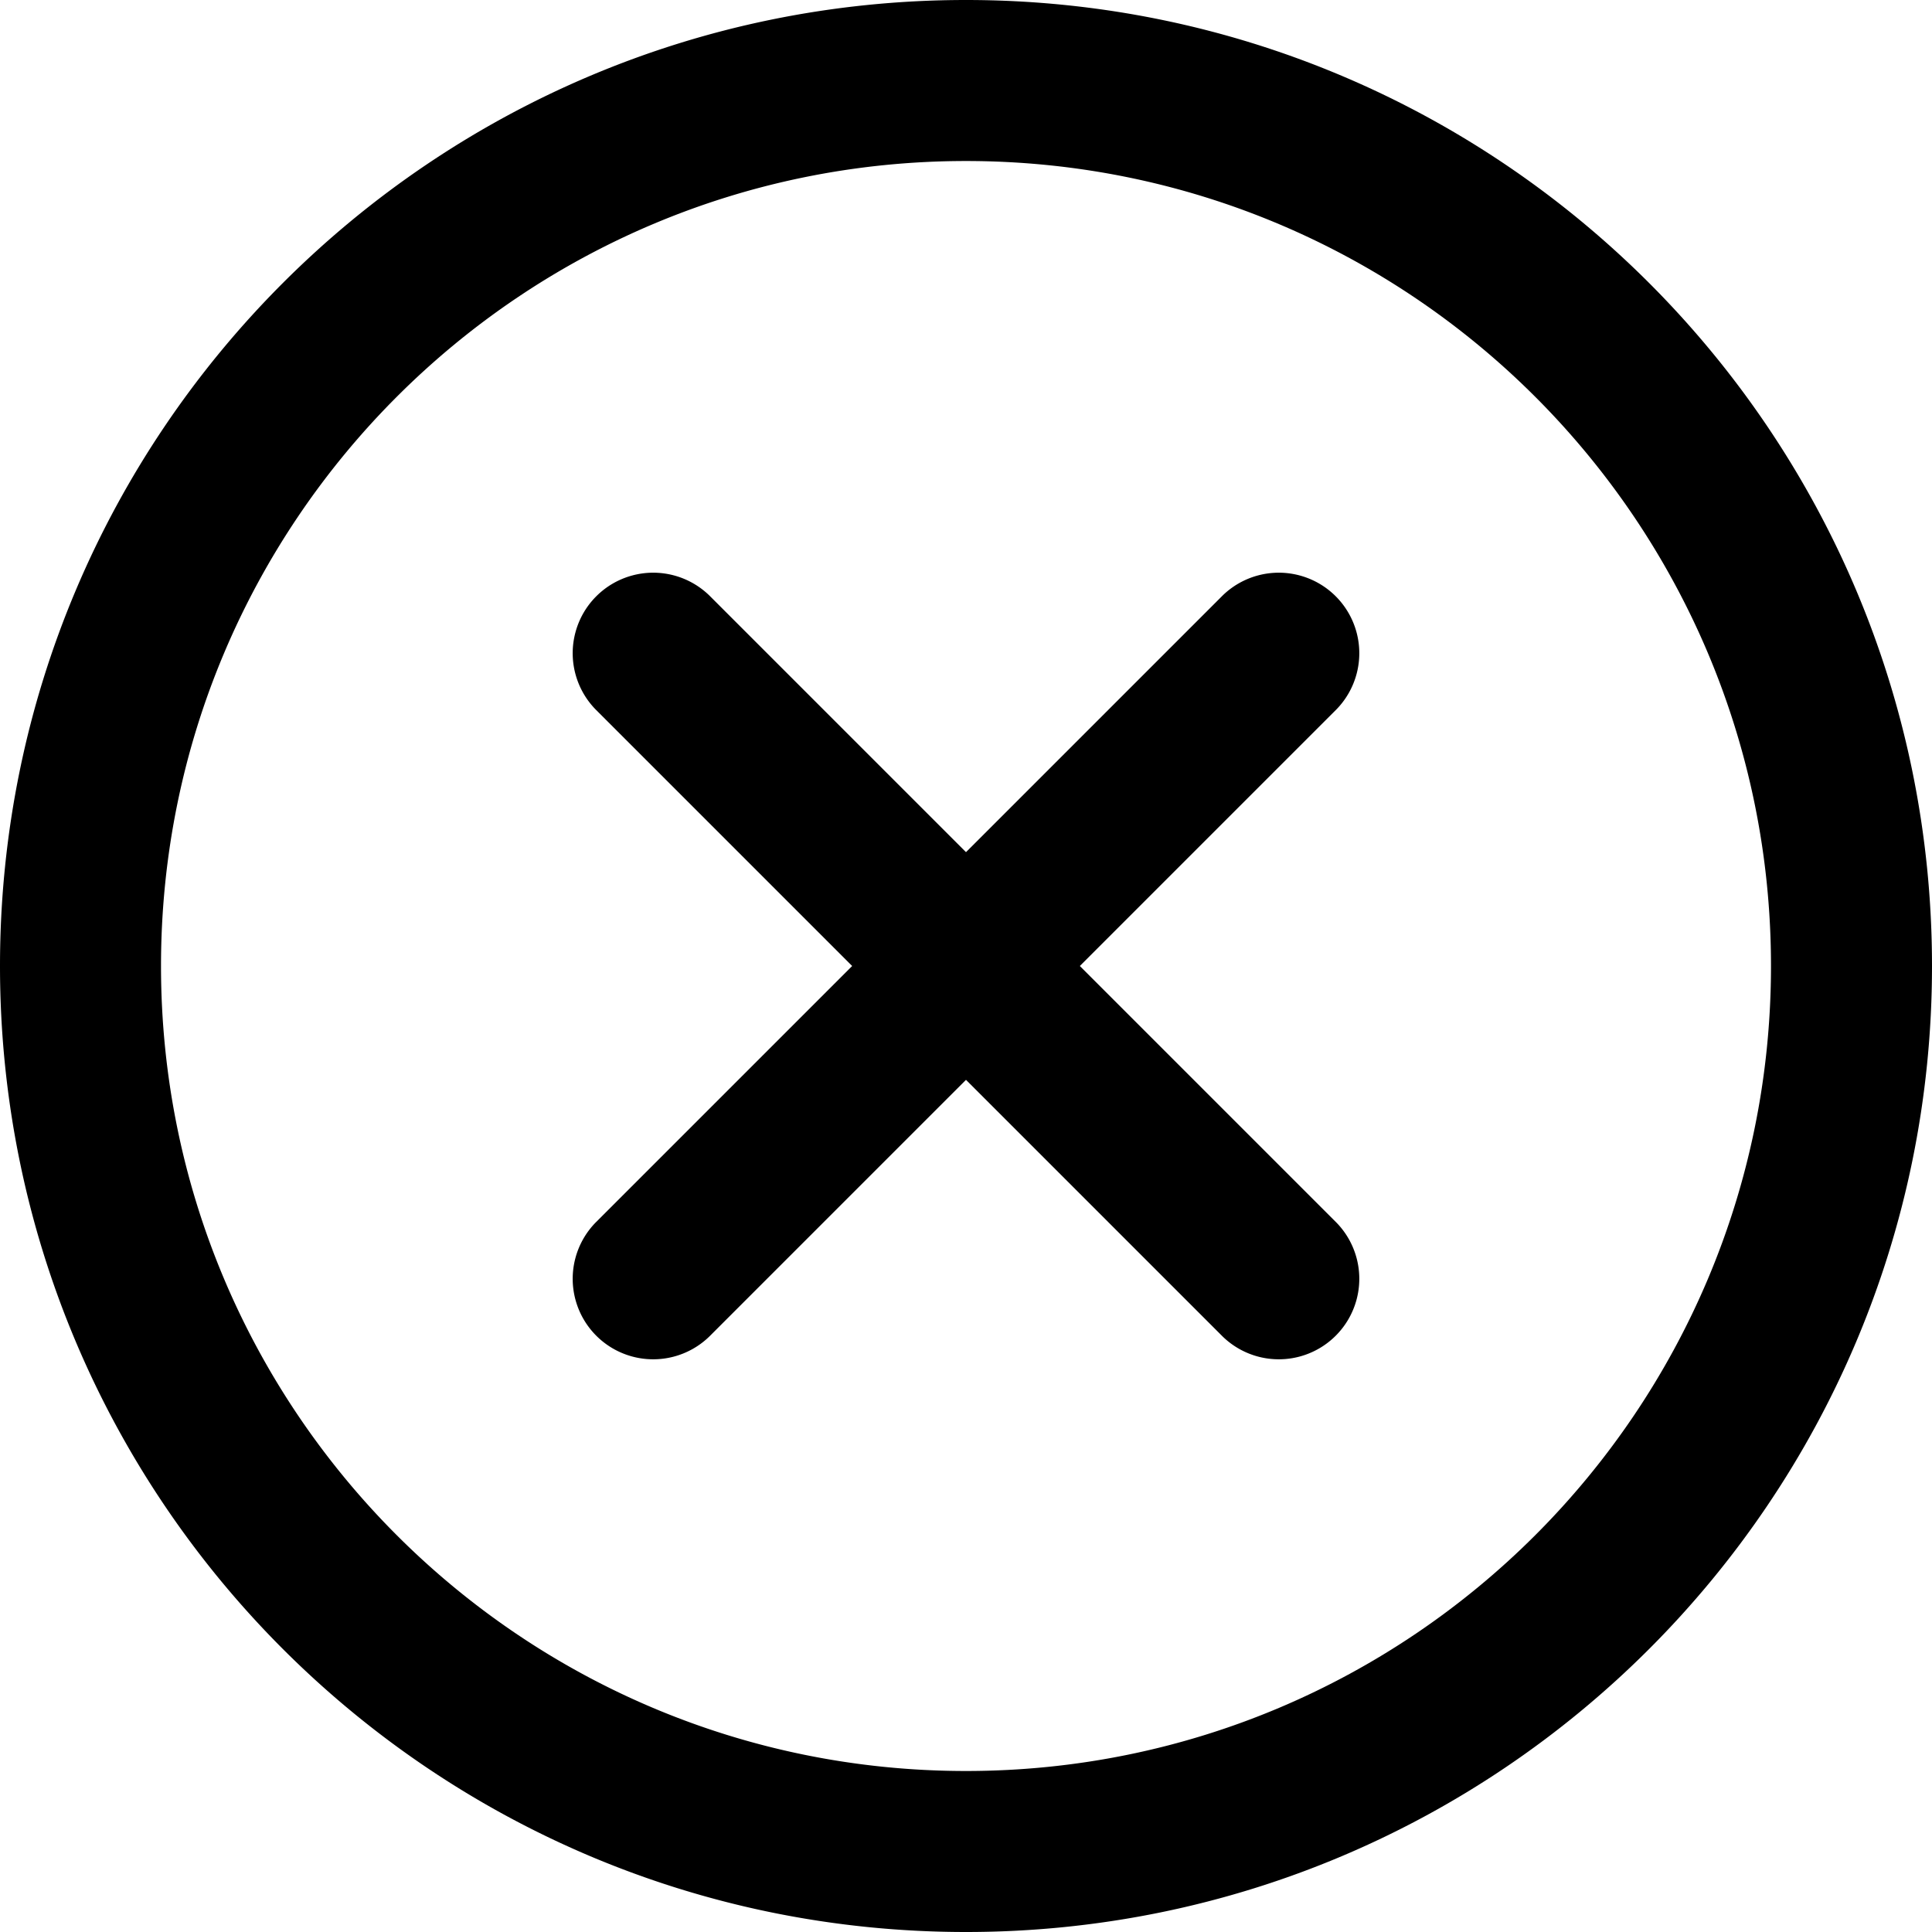 <svg xmlns="http://www.w3.org/2000/svg" width="560" height="560" viewBox="0 0 560 560">
  <g id="noun-close-1075144_1_" data-name="noun-close-1075144 (1)" transform="translate(-70)">
    <path id="Tracé_85" data-name="Tracé 85" d="M383,280l74.27,74.27a23.335,23.335,0,0,1-33,33L350,313l-74.27,74.27a23.335,23.335,0,0,1-33-33L317,280l-74.27-74.27a23.335,23.335,0,0,1,33-33L350,247l74.27-74.27a23.335,23.335,0,0,1,33,33ZM350,560C195.36,560,70,434.64,70,280S195.36,0,350,0,630,125.36,630,280,504.64,560,350,560Zm0-46.668c128.87,0,233.33-104.46,233.33-233.33S478.87,46.672,350,46.672,116.67,151.132,116.67,280,221.13,513.332,350,513.332Z"/>
  </g>
</svg>
